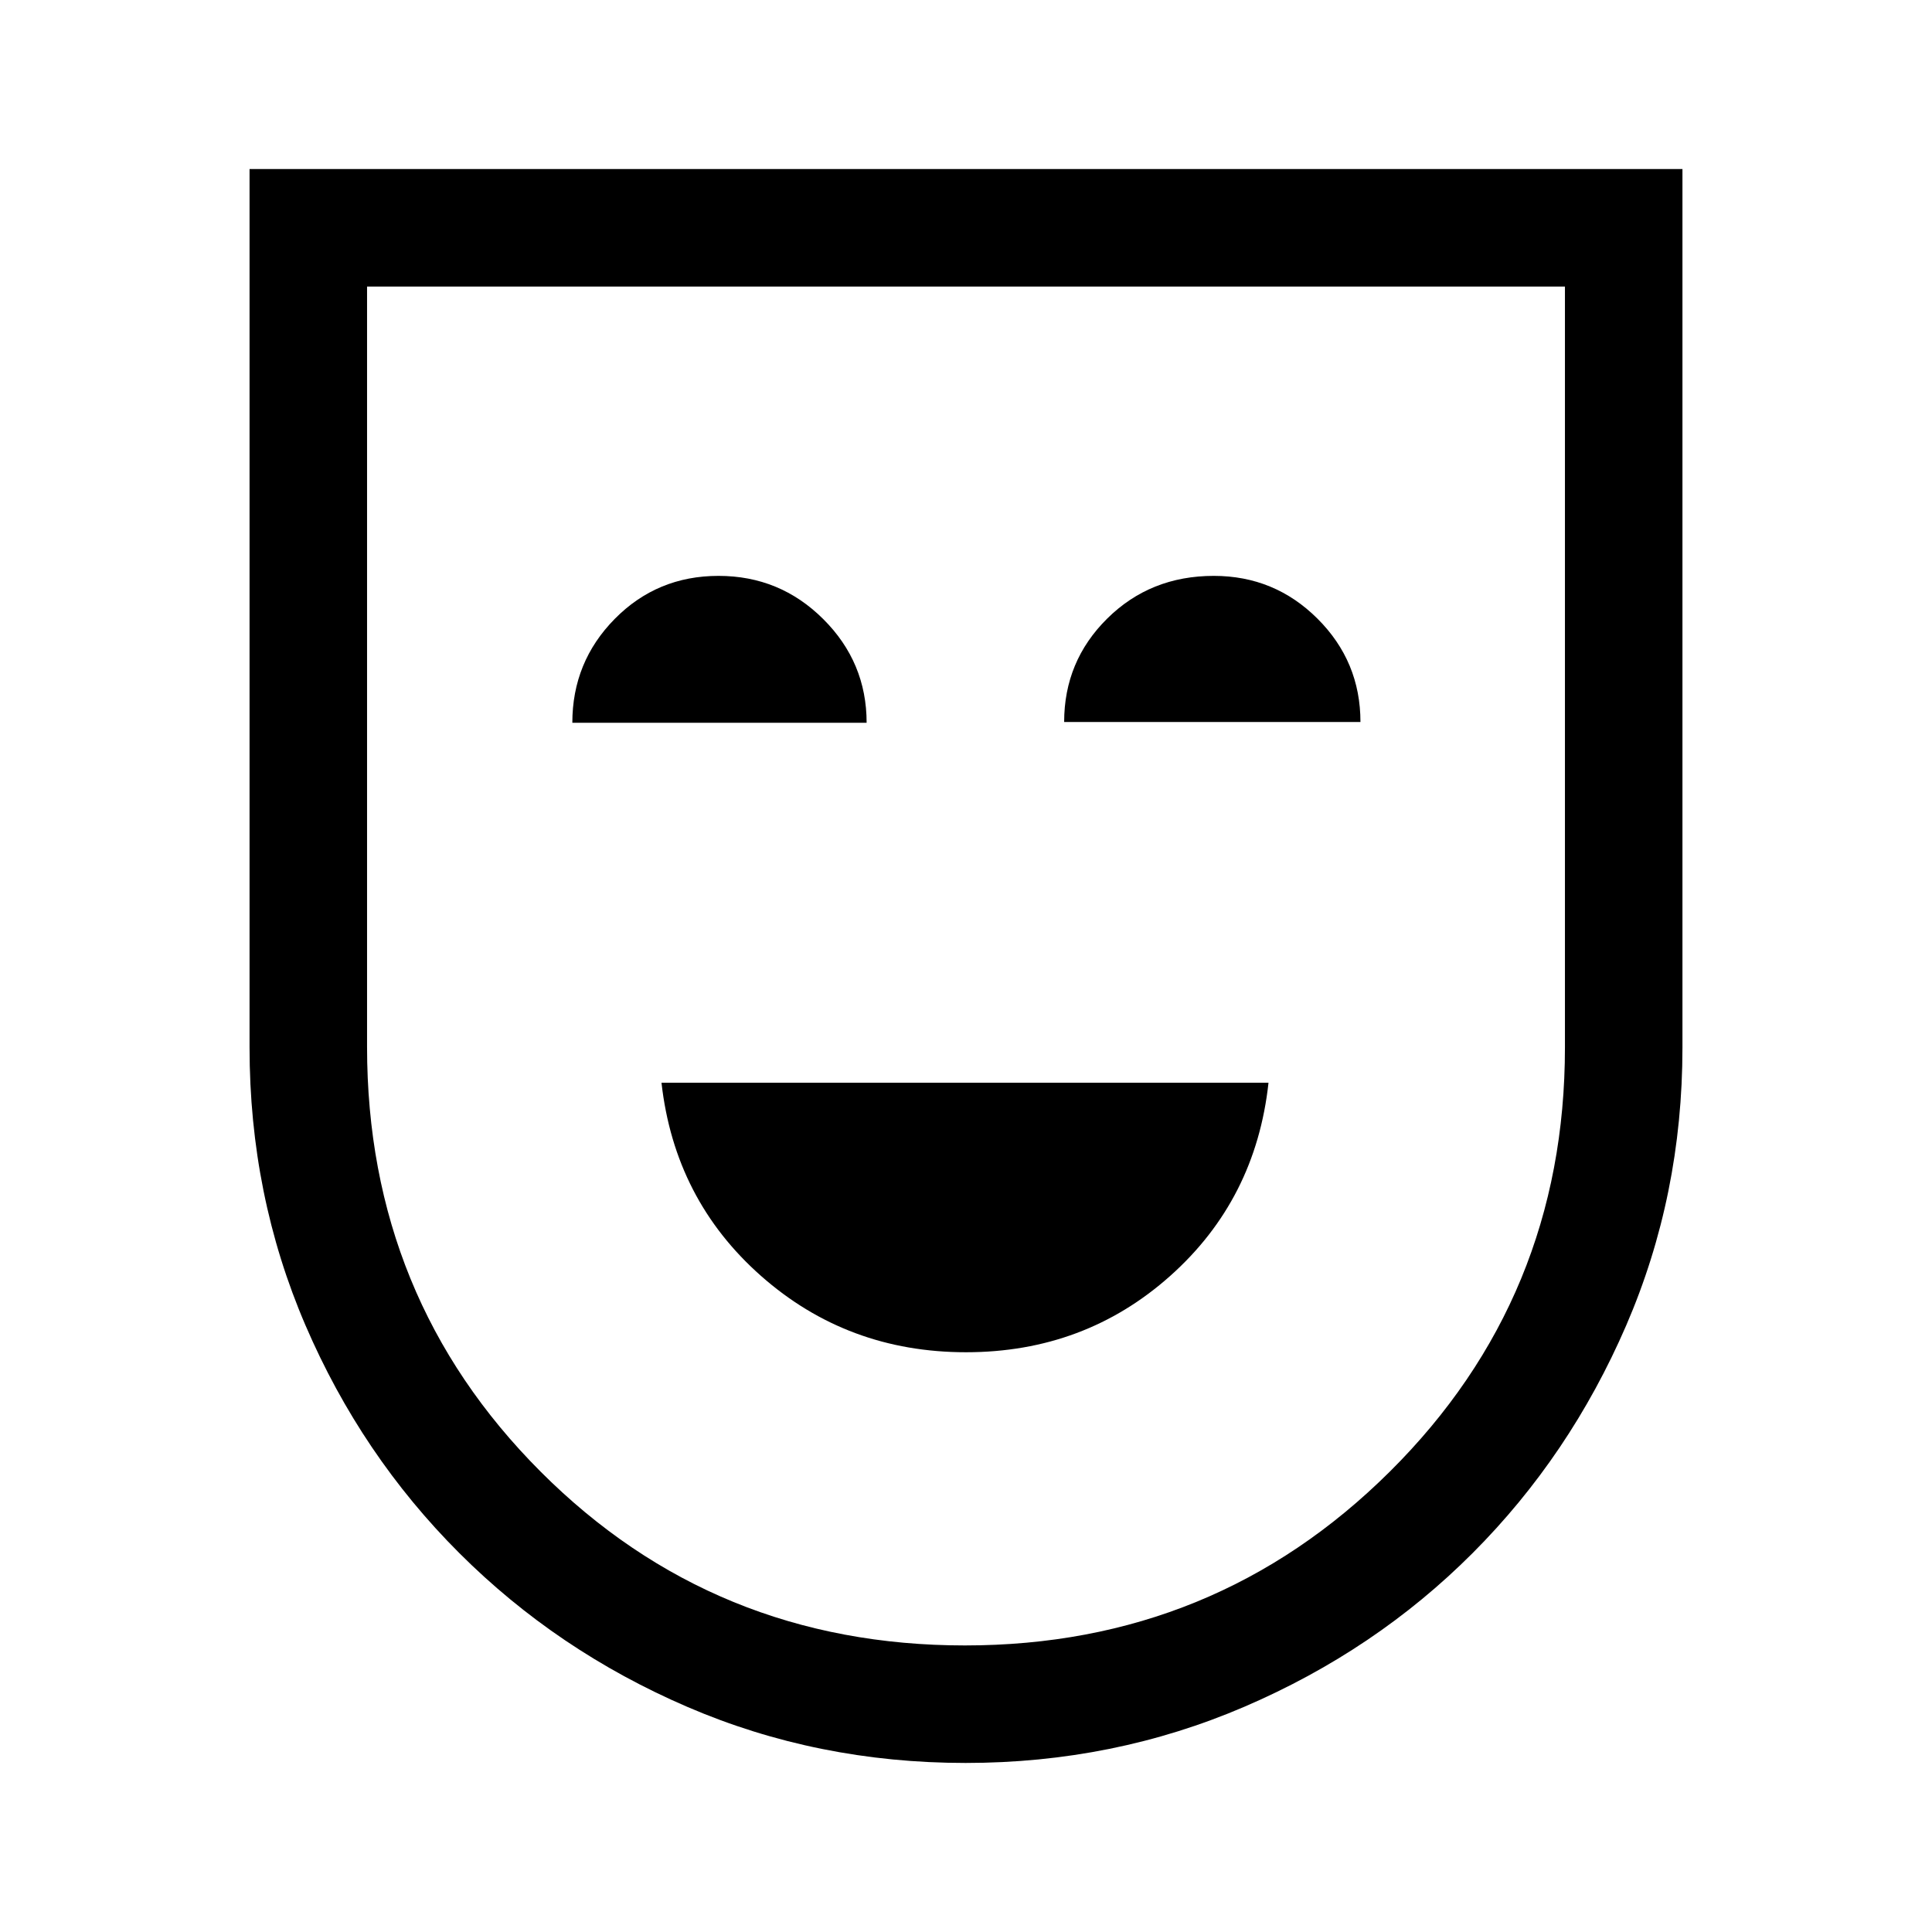 <svg xmlns="http://www.w3.org/2000/svg" height="48" viewBox="0 -960 960 960" width="48"><path d="M480-288.08q58.92 0 101.46-37.92 42.54-37.92 48.85-96H328.69q6.54 58.08 49.46 96 42.93 37.92 101.85 37.92ZM284.39-600.85h146.23q0-30.07-21.55-51.53-21.55-21.47-52.04-21.47t-51.57 21.38q-21.07 21.37-21.07 51.62Zm244.38-.38H676q0-30.08-21.34-51.35-21.33-21.27-51.53-21.27-31.52 0-52.94 21.19-21.42 21.18-21.42 51.43ZM479.8-84q-73.57 0-138.25-27.85-64.69-27.85-113.35-76.46-48.66-48.61-76.43-113.2Q124-366.09 124-439.54V-876h712v436.55q0 73.45-27.98 138.12-27.97 64.66-76.26 113.03-48.3 48.38-113.35 76.34T479.8-84Zm-.3-58.39q124.19 0 211.15-86.43 86.96-86.43 86.96-210.72v-378.07H182.39v377.85q0 124.68 86.26 211.03 86.27 86.34 210.85 86.34ZM480-480Z"/></svg>